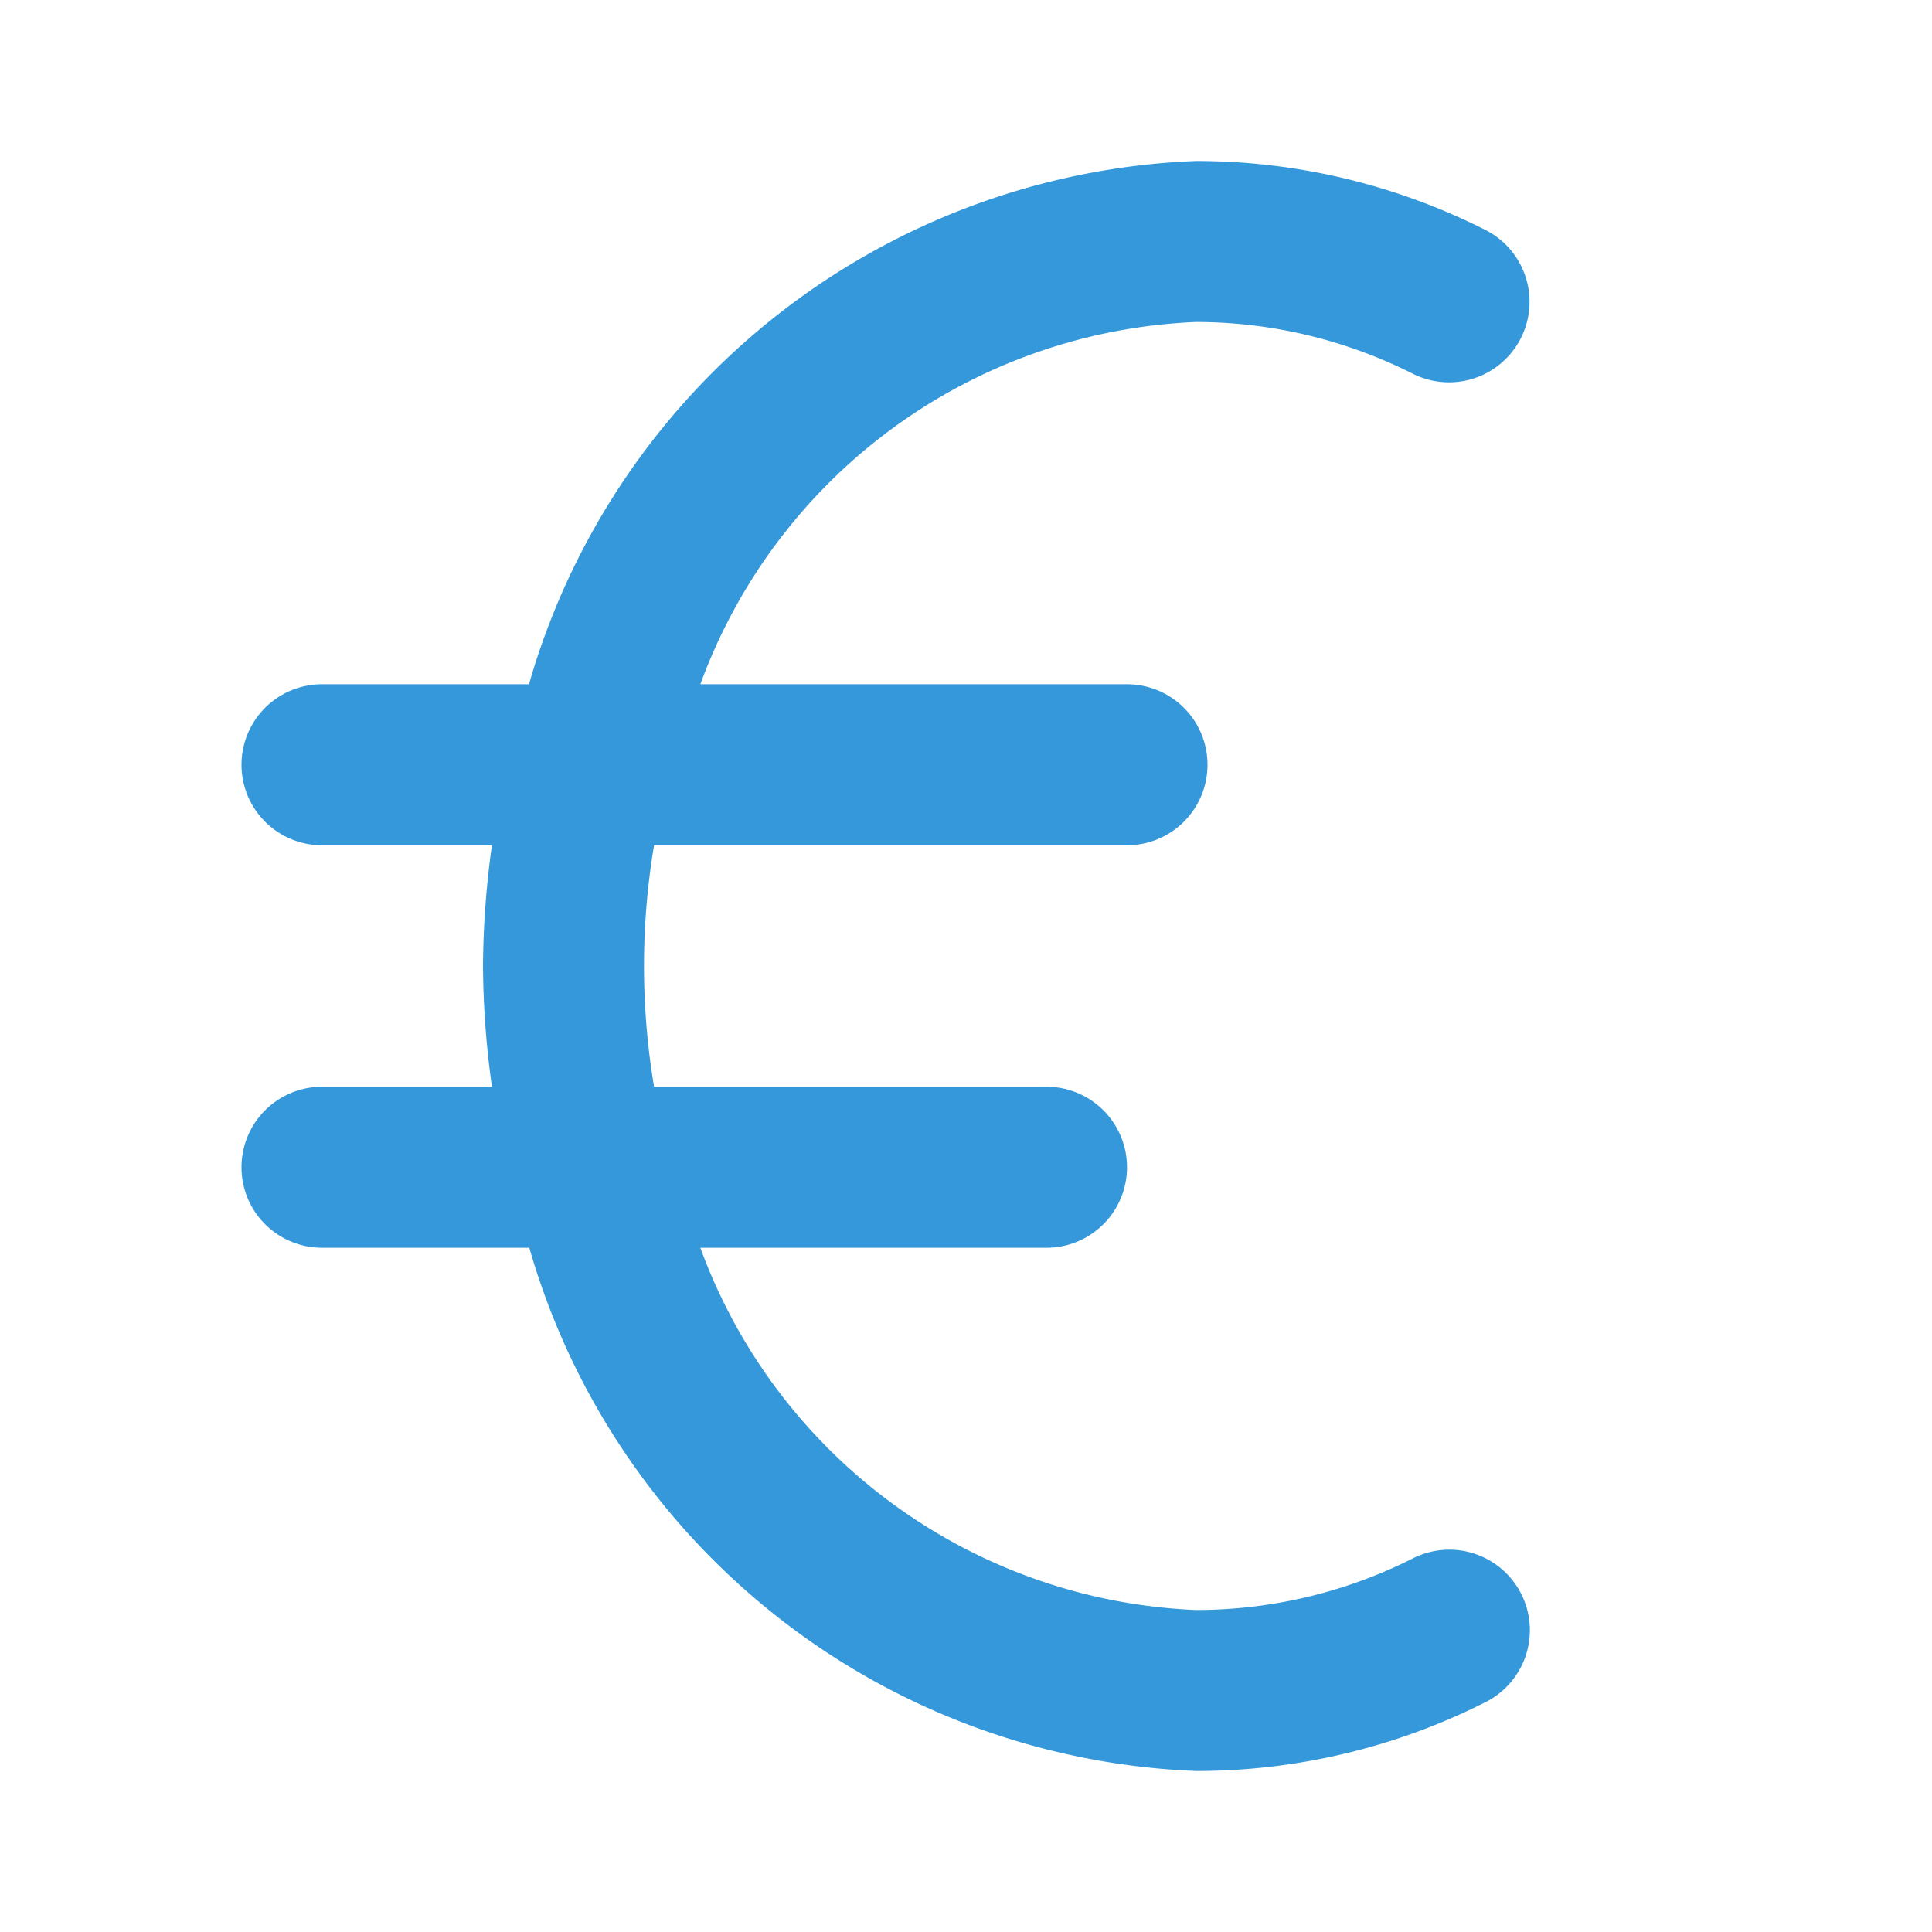<?xml version="1.0" encoding="utf-8"?><!-- Uploaded to: SVG Repo, www.svgrepo.com, Generator: SVG Repo Mixer Tools -->
<svg width="13" fill="#3498db" height="13" viewBox="0 0 24 24" xmlns="http://www.w3.org/2000/svg"><path d="M4,13.5H6.111A11.218,11.218,0,0,1,6,12a11.218,11.218,0,0,1,.111-1.5H4a1,1,0,0,1,0-2H6.571A8.983,8.983,0,0,1,14.857,2a7.962,7.962,0,0,1,3.59.854,1,1,0,0,1-.894,1.79A5.98,5.98,0,0,0,14.857,4,6.857,6.857,0,0,0,8.7,8.5H14a1,1,0,0,1,0,2H8.125a9.062,9.062,0,0,0,0,3H13a1,1,0,0,1,0,2H8.7A6.857,6.857,0,0,0,14.857,20a5.98,5.98,0,0,0,2.7-.644,1,1,0,0,1,.894,1.79,7.962,7.962,0,0,1-3.59.854,8.983,8.983,0,0,1-8.286-6.5H4a1,1,0,0,1,0-2Z"/></svg>